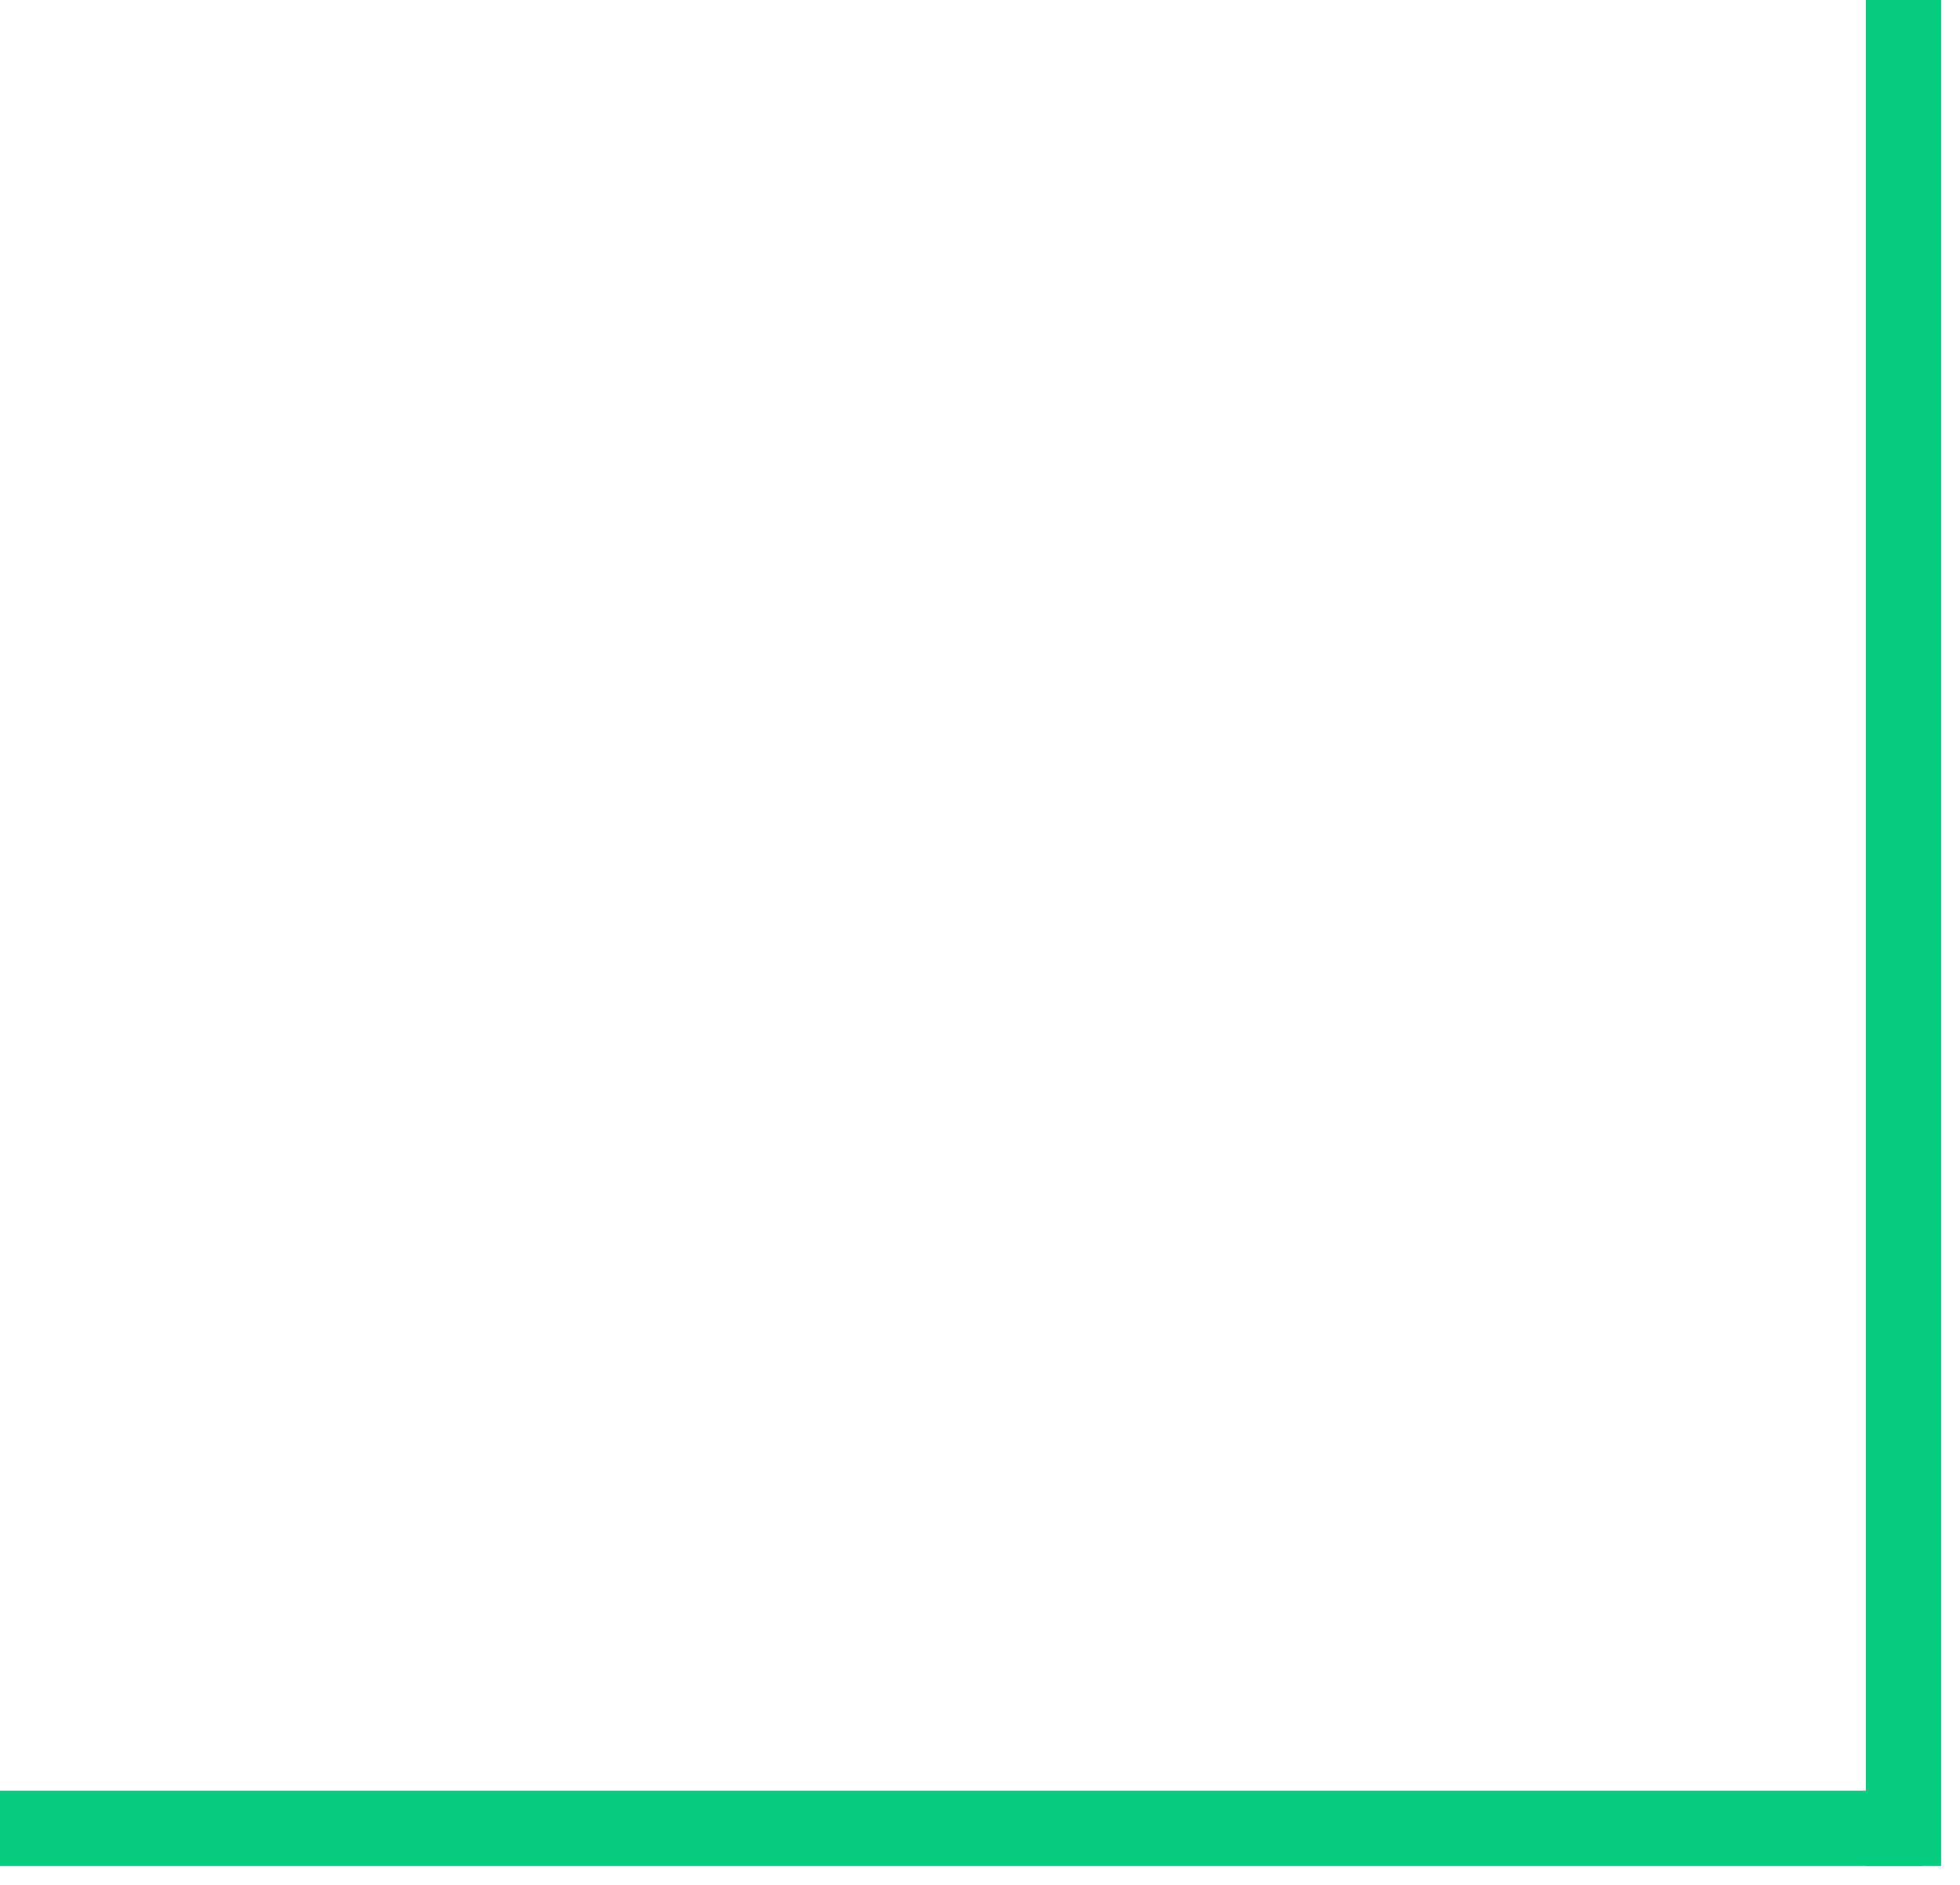 <?xml version="1.0" encoding="UTF-8"?>
<svg width="52px" height="50px" viewBox="0 0 52 50" version="1.1" xmlns="http://www.w3.org/2000/svg" xmlns:xlink="http://www.w3.org/1999/xlink">
    <!-- Generator: Sketch 52.3 (67297) - http://www.bohemiancoding.com/sketch -->
    <title>分组 3</title>
    <desc>Created with Sketch.</desc>
    <g id="1.1版本" stroke="none" stroke-width="1" fill="none" fill-rule="evenodd" stroke-linecap="square">
        <g id="配置工作台1920x1080-copy" transform="translate(-1115, -679)" stroke="#05CC7F" stroke-width="2">
            <g id="分组" transform="translate(737, 494)">
                <g id="分组-2" transform="translate(101, 96)">
                    <g id="分组-3" transform="translate(278, 90)">
                        <path d="M0,47.5 L49,47.5" id="直线-2-copy-9"></path>
                        <path d="M49.5,0 L49.5,47.5" id="直线-2-copy-7"></path>
                    </g>
                </g>
            </g>
        </g>
    </g>
</svg>